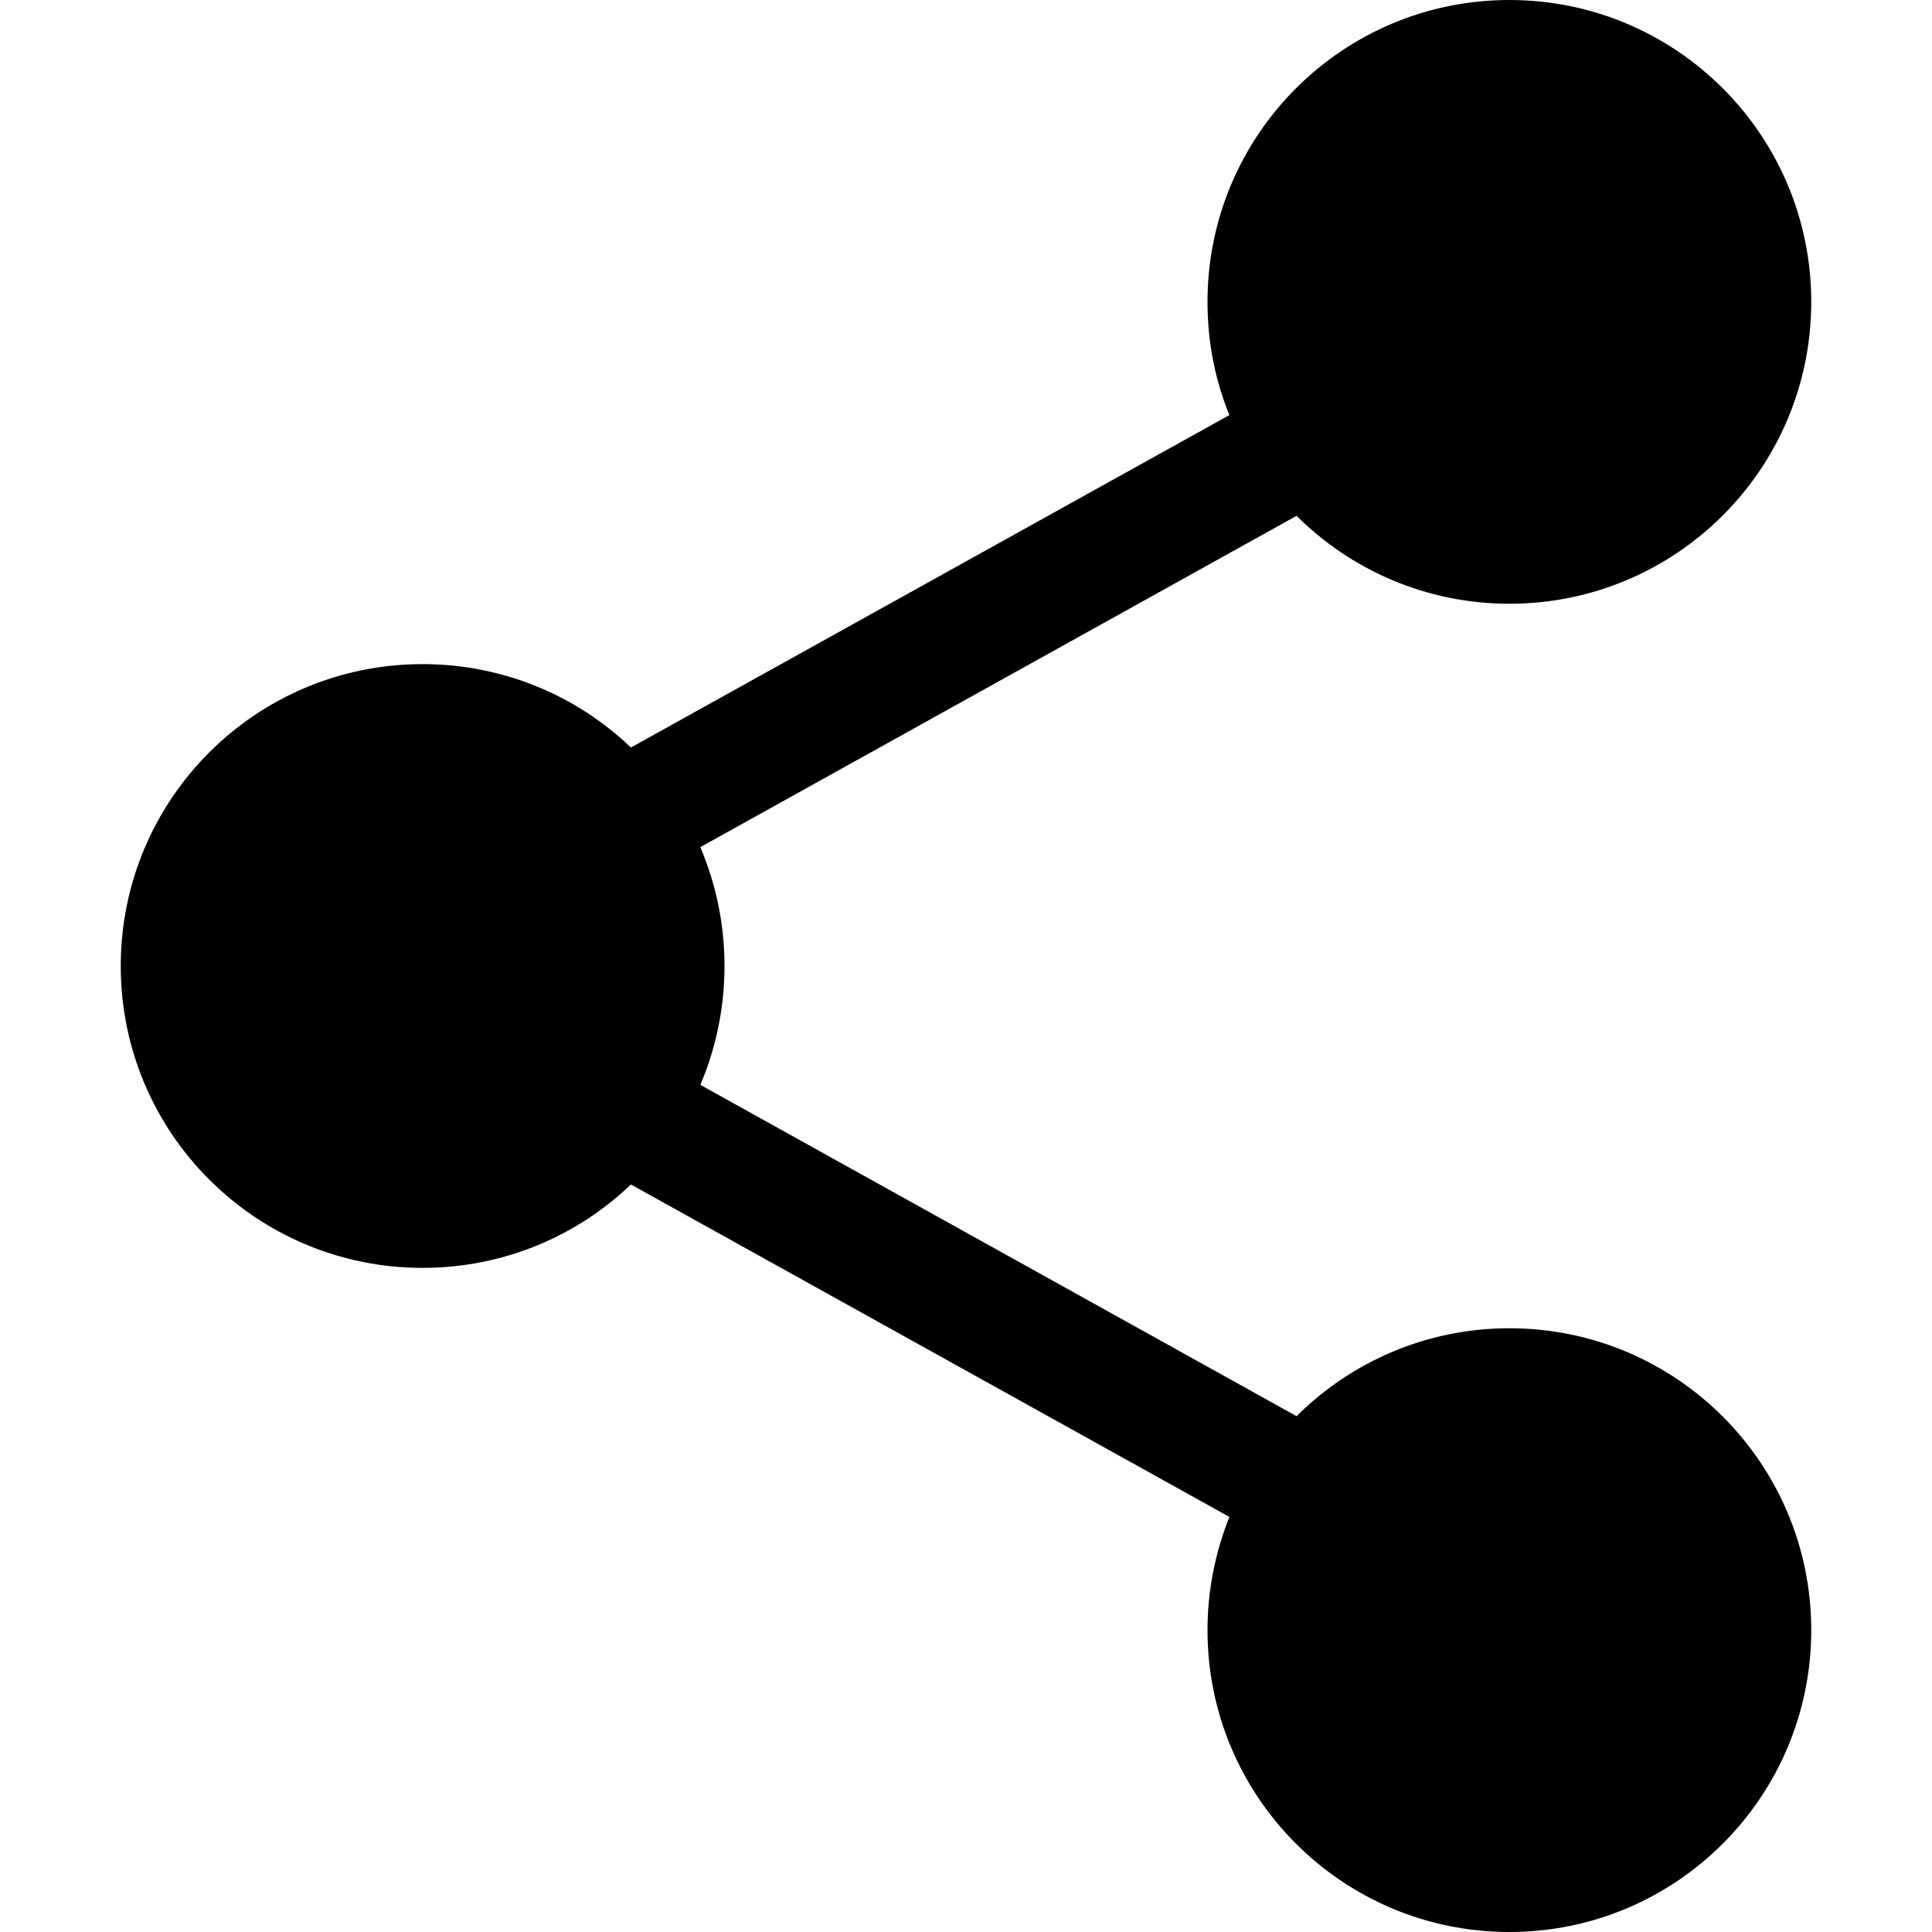 <?xml version="1.0" encoding="utf-8"?>
<!-- Generator: Adobe Illustrator 19.2.1, SVG Export Plug-In . SVG Version: 6.00 Build 0)  -->
<svg version="1.1" id="Layer_1" xmlns="http://www.w3.org/2000/svg" xmlns:xlink="http://www.w3.org/1999/xlink" x="0px" y="0px"
	 viewBox="0 0 512 512" enable-background="new 0 0 512 512" xml:space="preserve">
<path d="M480,432c0,44.2-35.8,80-80,80s-80-35.8-80-80c0-10.6,2.1-20.7,5.8-30l-158.6-88.1C152.9,327.6,133.4,336,112,336
	c-44.2,0-80-35.8-80-80c0-44.2,35.8-80,80-80c21.4,0,40.9,8.4,55.2,22.1L325.8,110c-3.8-9.3-5.8-19.4-5.8-30c0-44.2,35.8-80,80-80
	s80,35.8,80,80c0,44.2-35.8,80-80,80c-22,0-41.9-8.9-56.4-23.3l-158,87.8c4.1,9.7,6.4,20.3,6.4,31.5s-2.3,21.8-6.4,31.5l158,87.8
	C358.1,360.9,378,352,400,352C444.2,352,480,387.8,480,432z"/>
</svg>
